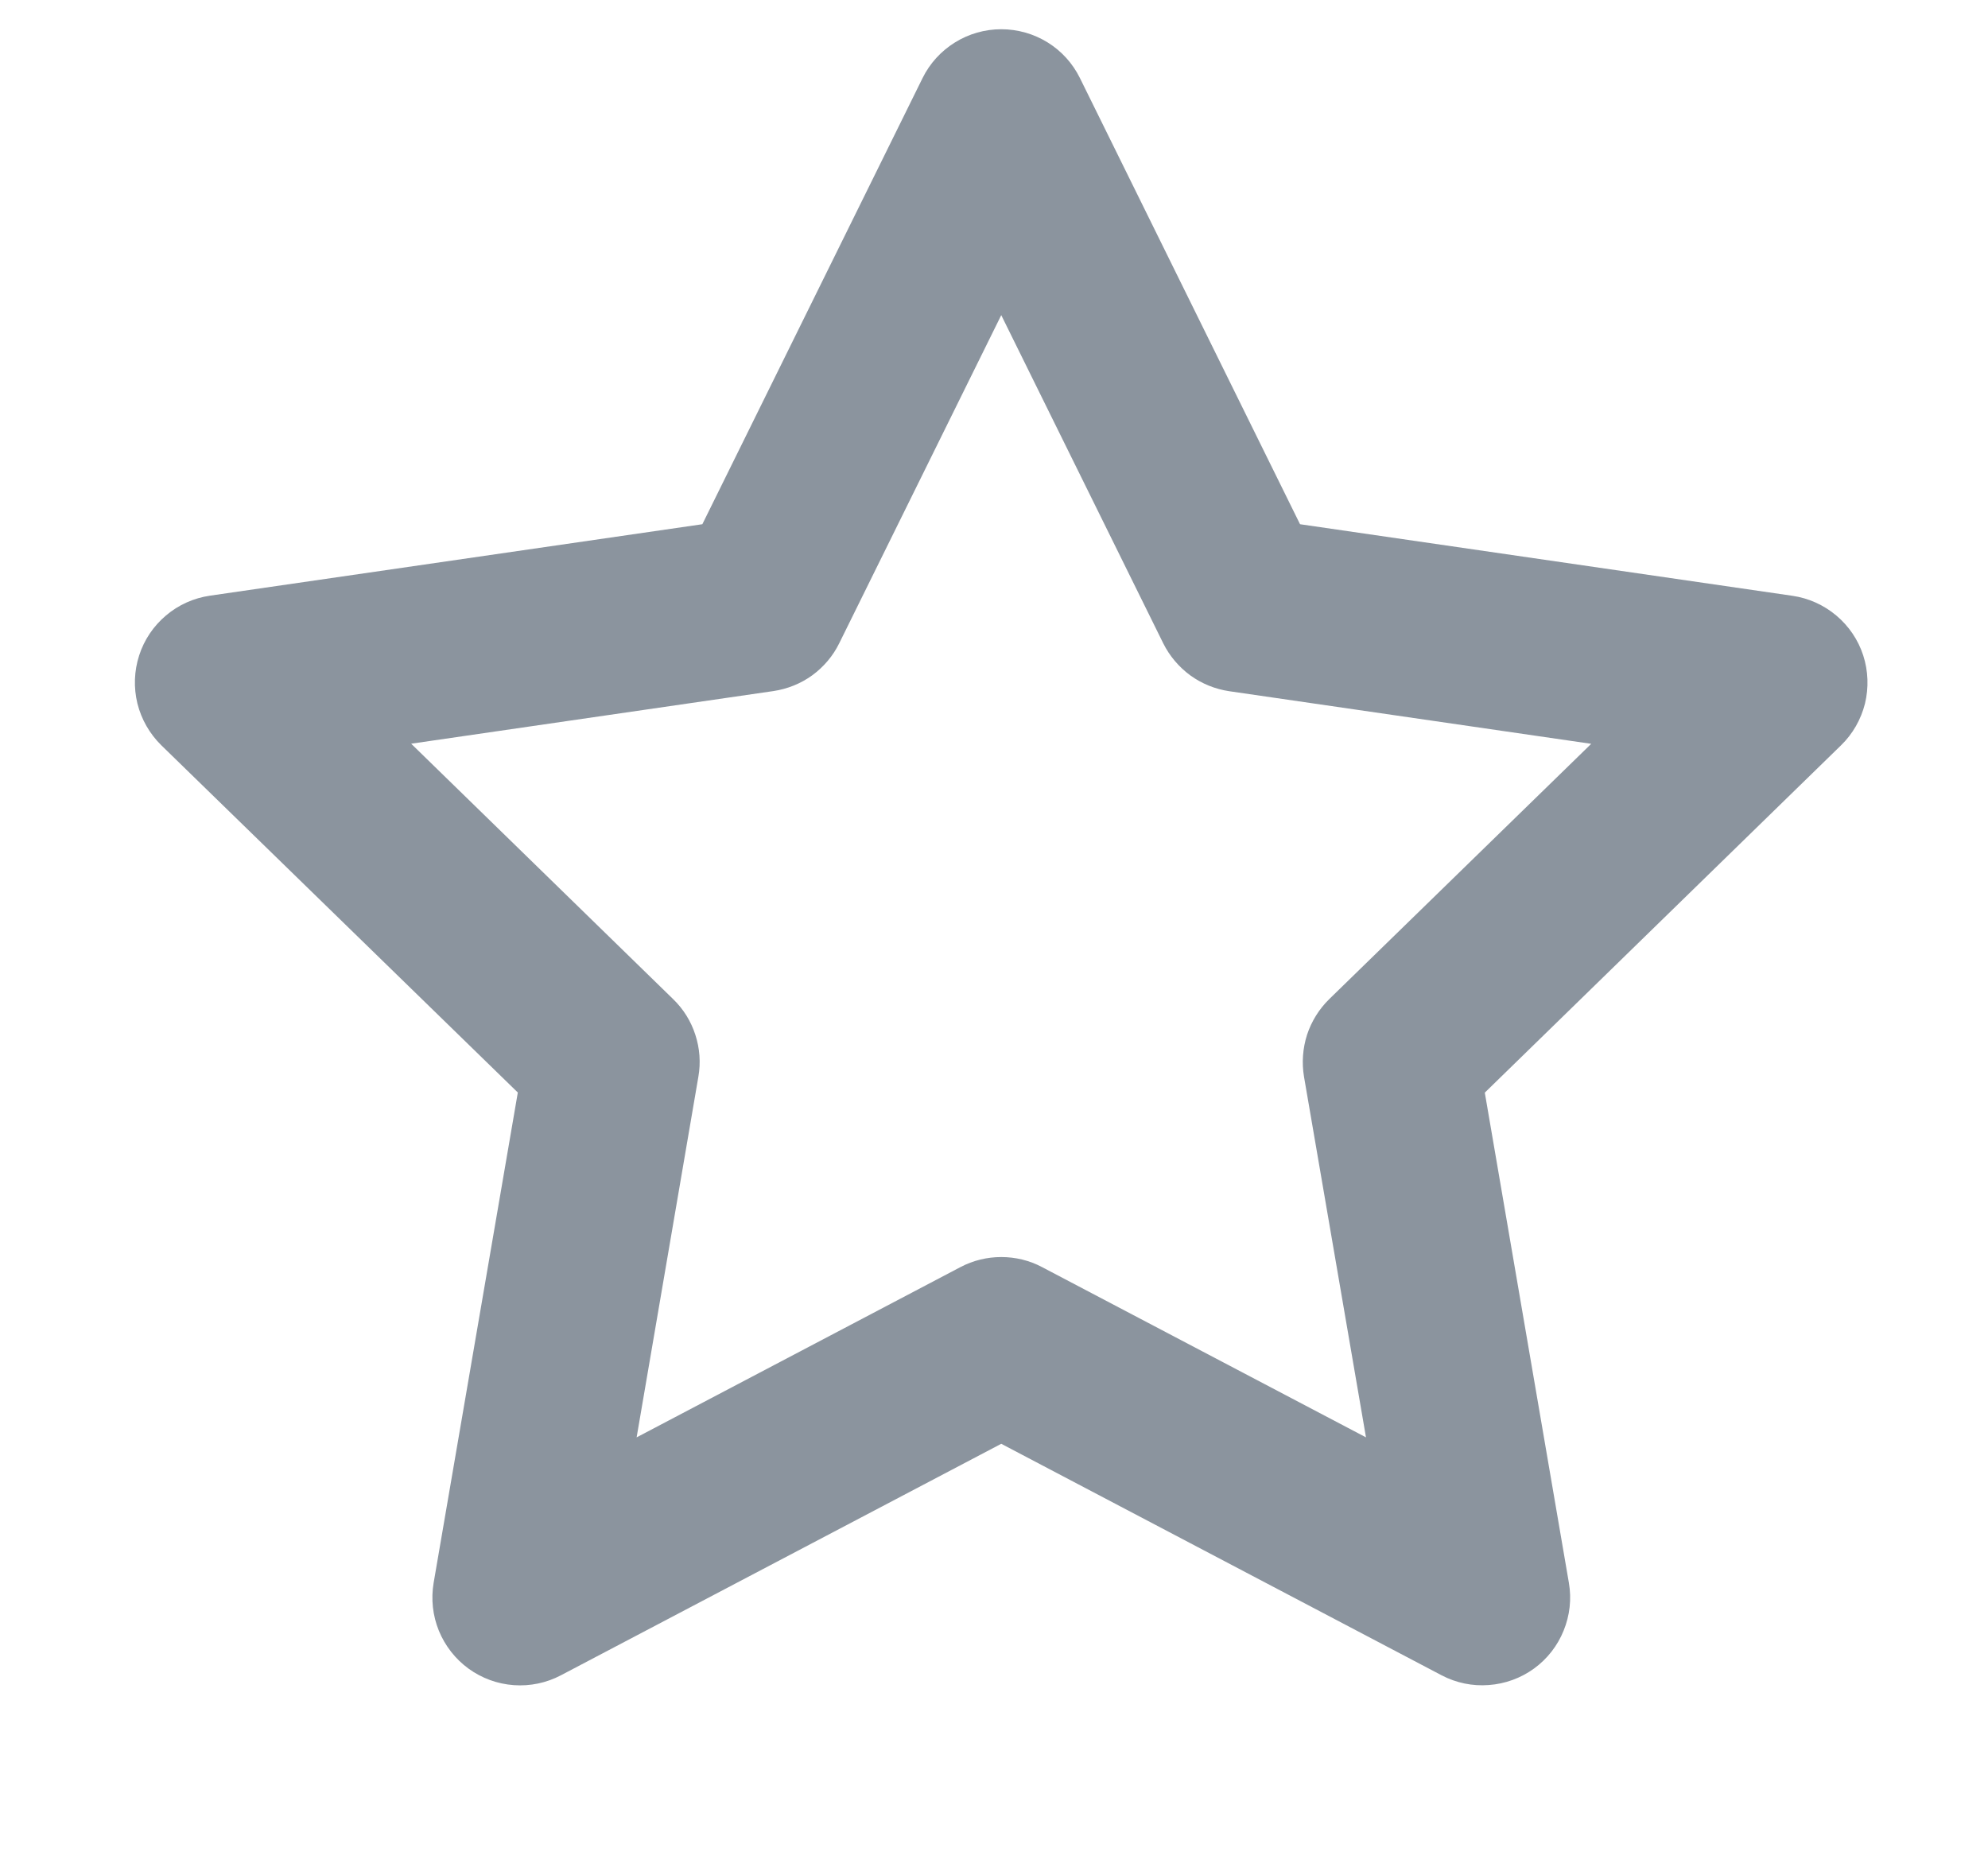 <svg width="17" height="16" viewBox="0 0 17 16" fill="none" xmlns="http://www.w3.org/2000/svg">
<path d="M8.562 0.25C8.702 0.25 8.84 0.289 8.959 0.363C9.078 0.437 9.173 0.542 9.235 0.668L11.117 4.483L15.327 5.095C15.466 5.115 15.596 5.174 15.703 5.264C15.81 5.354 15.89 5.472 15.933 5.605C15.976 5.738 15.981 5.881 15.948 6.017C15.914 6.152 15.844 6.276 15.743 6.374L12.697 9.344L13.416 13.536C13.44 13.674 13.424 13.815 13.371 13.945C13.319 14.074 13.231 14.187 13.118 14.269C13.005 14.351 12.871 14.4 12.731 14.41C12.592 14.421 12.452 14.392 12.328 14.327L8.562 12.347L4.796 14.327C4.673 14.392 4.533 14.421 4.394 14.411C4.254 14.401 4.12 14.352 4.007 14.27C3.894 14.188 3.806 14.075 3.753 13.946C3.7 13.816 3.685 13.675 3.708 13.537L4.428 9.343L1.38 6.374C1.28 6.276 1.209 6.152 1.175 6.016C1.142 5.88 1.147 5.738 1.19 5.605C1.233 5.471 1.313 5.353 1.42 5.263C1.527 5.172 1.658 5.114 1.796 5.094L6.006 4.483L7.889 0.668C7.951 0.542 8.047 0.437 8.166 0.363C8.285 0.289 8.422 0.25 8.562 0.25ZM8.562 2.695L7.177 5.5C7.124 5.609 7.044 5.703 6.946 5.775C6.848 5.846 6.734 5.892 6.613 5.91L3.516 6.36L5.756 8.544C5.844 8.629 5.909 8.734 5.946 8.849C5.984 8.965 5.993 9.088 5.972 9.208L5.444 12.292L8.213 10.836C8.321 10.779 8.441 10.75 8.562 10.75C8.684 10.75 8.804 10.779 8.911 10.836L11.681 12.292L11.151 9.208C11.131 9.088 11.14 8.965 11.177 8.849C11.215 8.734 11.28 8.629 11.367 8.544L13.607 6.361L10.511 5.911C10.391 5.893 10.277 5.847 10.179 5.776C10.081 5.704 10.001 5.61 9.947 5.501L8.562 2.695Z" fill="#8B949E"/>
</svg>
